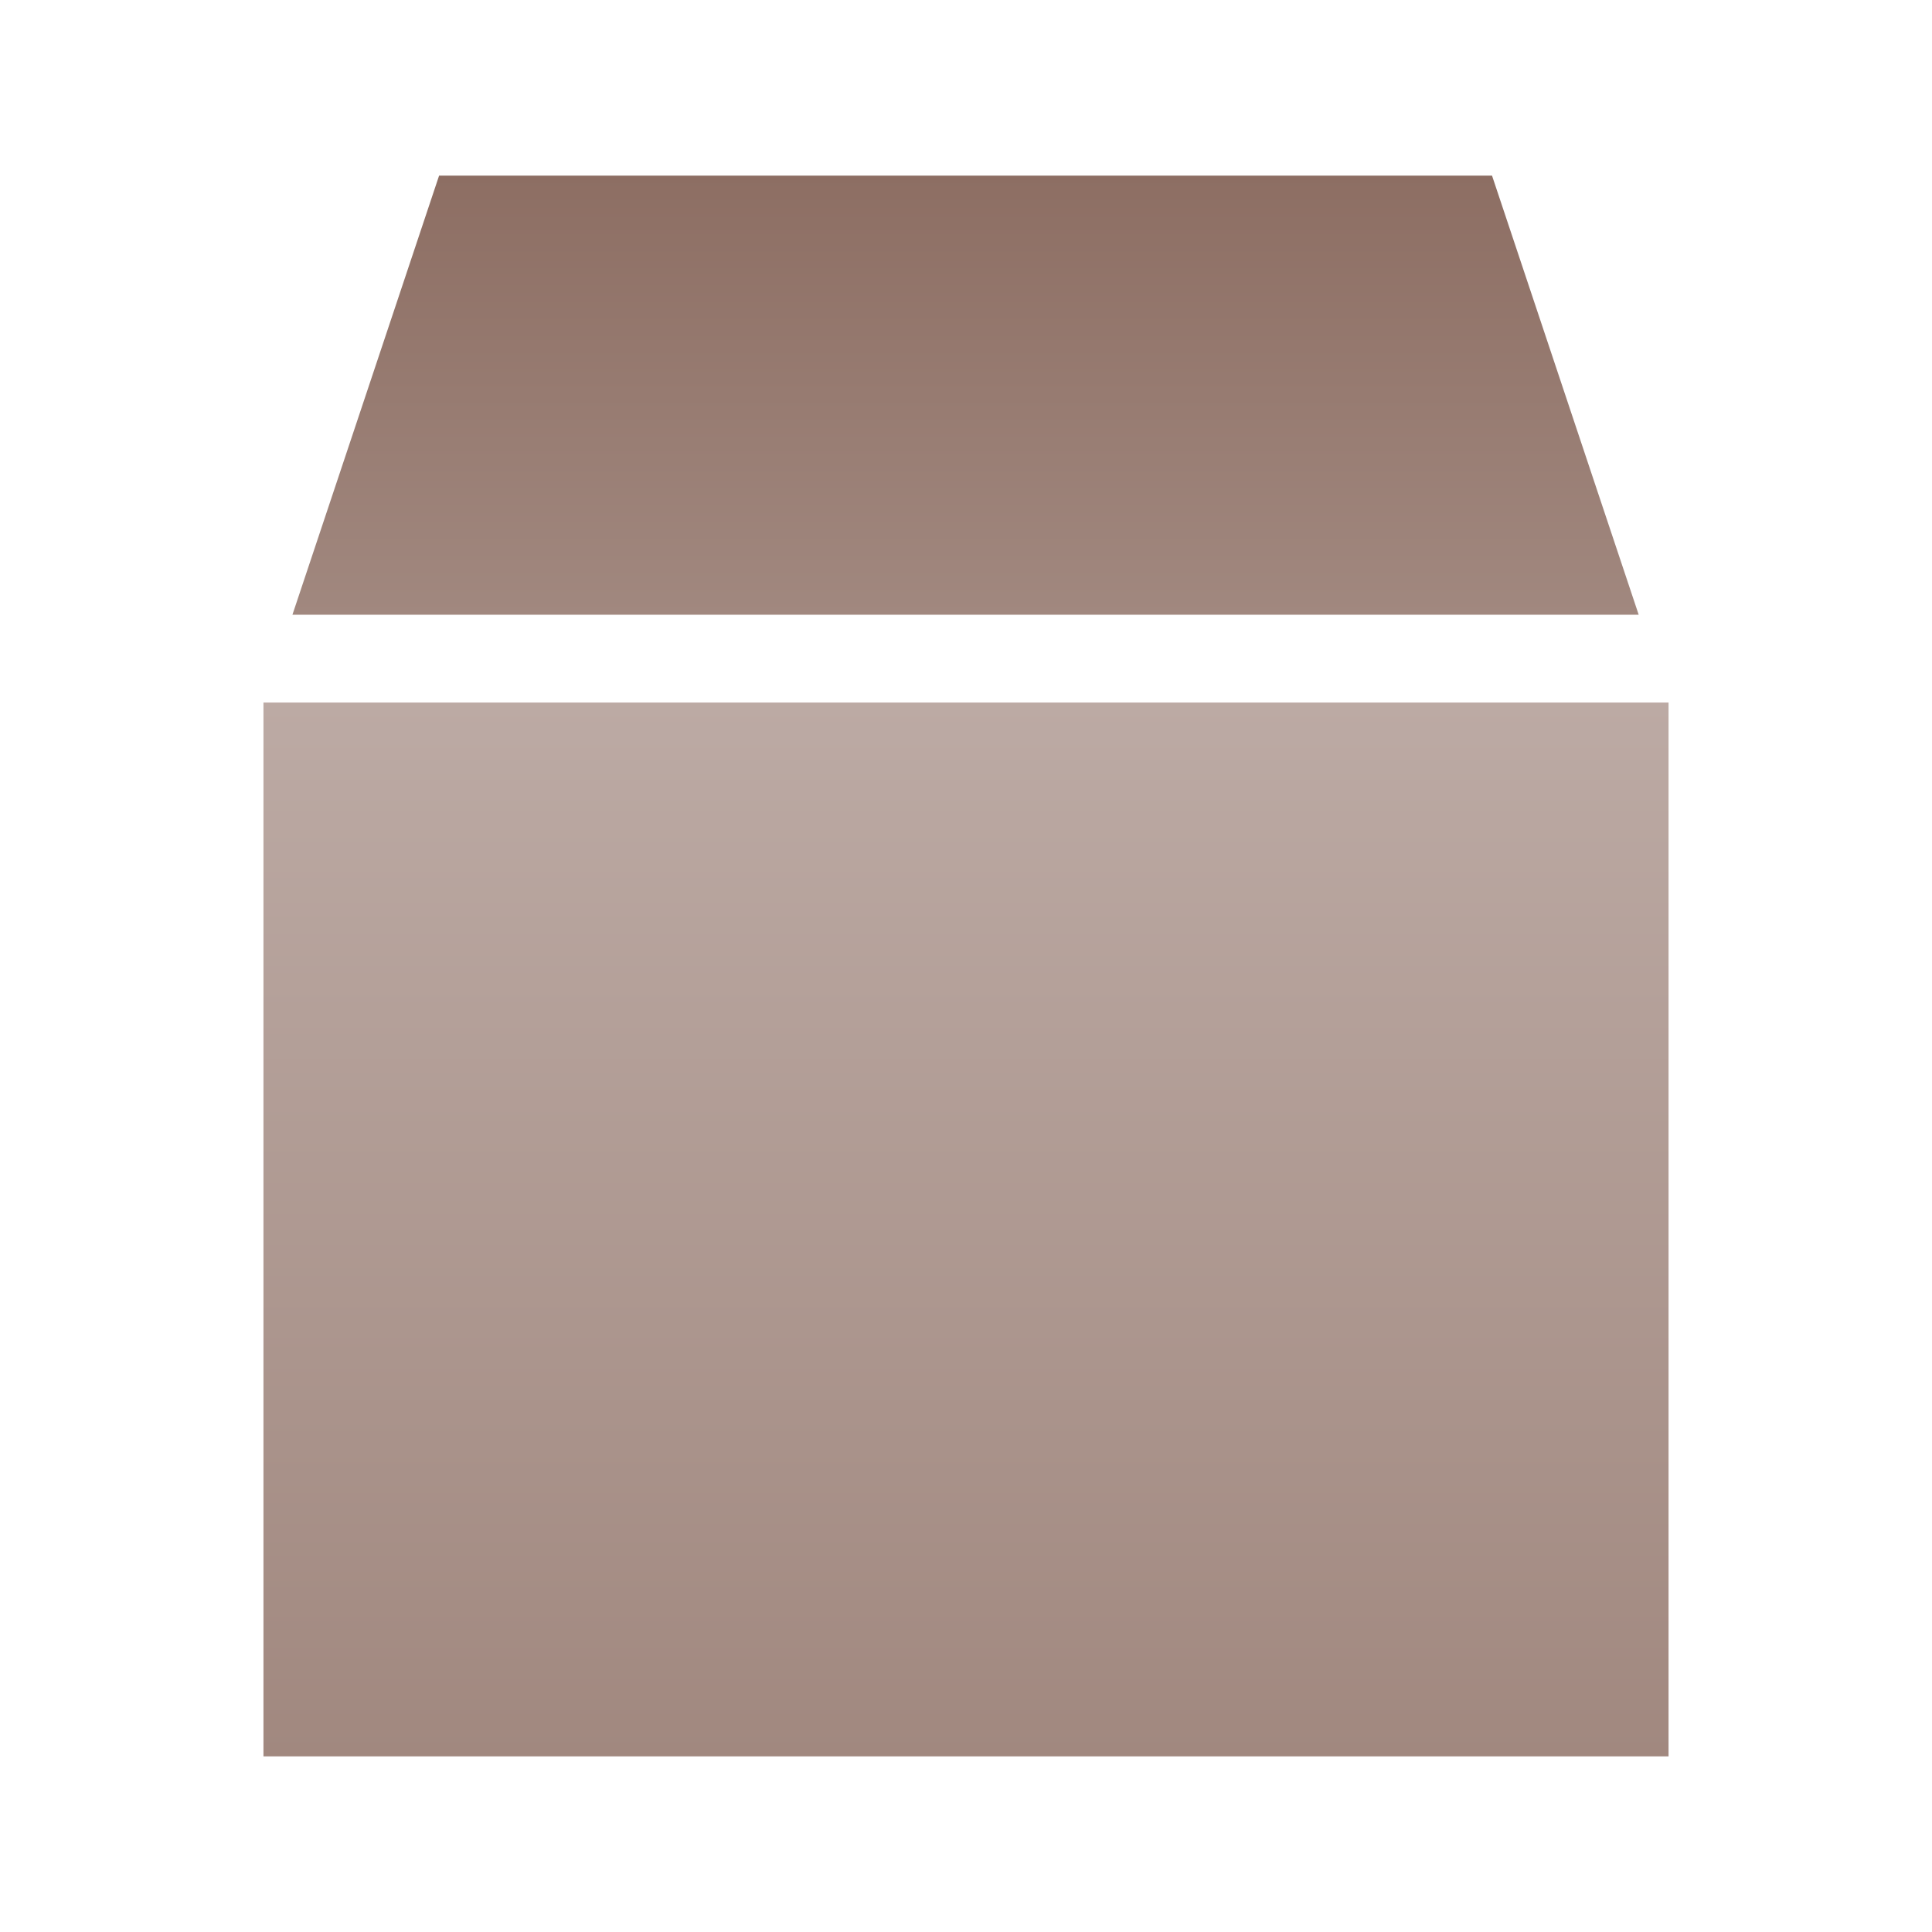 <svg xmlns="http://www.w3.org/2000/svg" viewBox="0 0 22 22">
  <defs>
    <linearGradient id="package-front" x1="0%" y1="0%" x2="0%" y2="100%">
      <stop offset="0%" style="stop-color:#BCAAA4"/> <!-- Brown 200 -->
      <stop offset="100%" style="stop-color:#A1887F"/> <!-- Brown 300 -->
    </linearGradient>
    <linearGradient id="package-top" x1="0%" y1="0%" x2="0%" y2="100%">
      <stop offset="0%" style="stop-color:#8D6E63"/> <!-- Brown 400 -->
      <stop offset="100%" style="stop-color:#A1887F"/> <!-- Brown 300 -->
    </linearGradient>
  </defs>
  <g transform="translate(-1,-1)">
    <path style="fill:url(#package-top)" d="m 6,3 l -1.67,5 h 15.33 l -1.67,-5"/>
    <rect style="fill:url(#package-front)" x="4" y="9" width="16" height="12"/>
  </g>
</svg>
